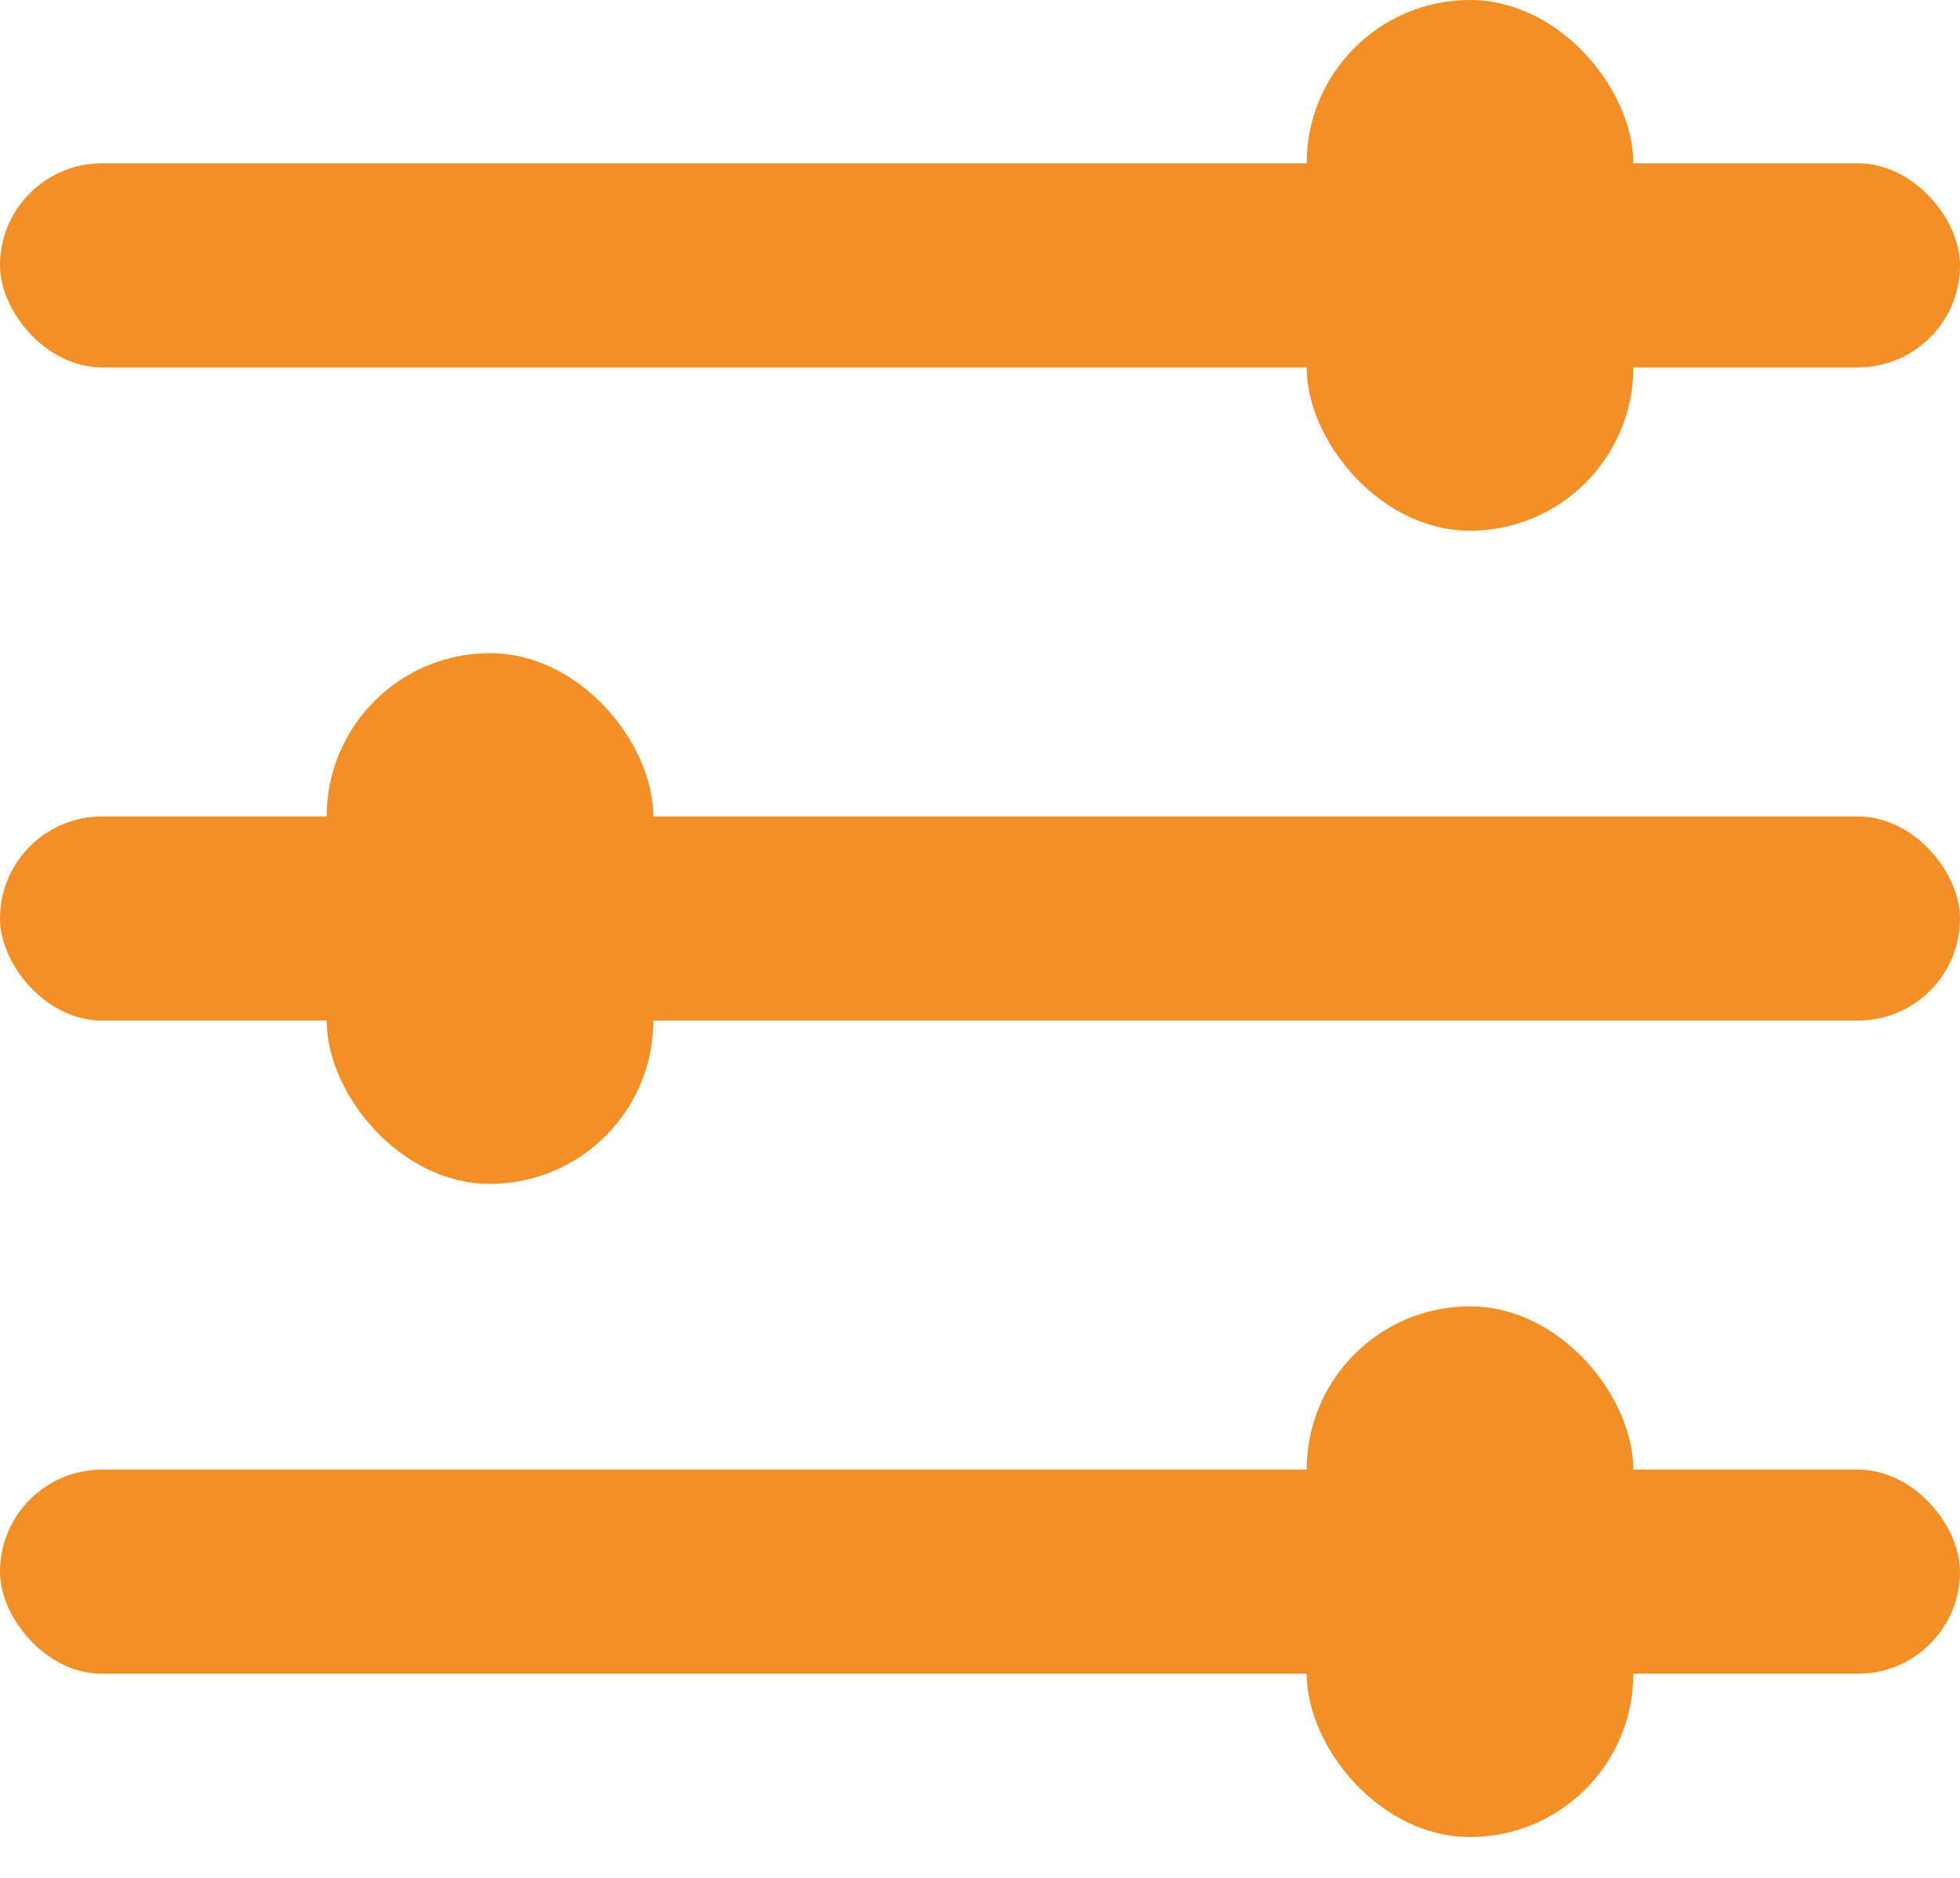 <svg width="24" height="23" viewBox="0 0 24 23" fill="none" xmlns="http://www.w3.org/2000/svg">
<rect y="2" width="24" height="2.5" rx="1.25" fill="#F28F27"/>
<rect y="10" width="24" height="2.5" rx="1.25" fill="#F28F27"/>
<rect y="18" width="24" height="2.5" rx="1.25" fill="#F28F27"/>
<rect x="4" y="8" width="4" height="6.5" rx="2" fill="#F28F27"/>
<rect x="16" width="4" height="6.5" rx="2" fill="#F28F27"/>
<rect x="16" y="16" width="4" height="6.5" rx="2" fill="#F28F27"/>
</svg>
